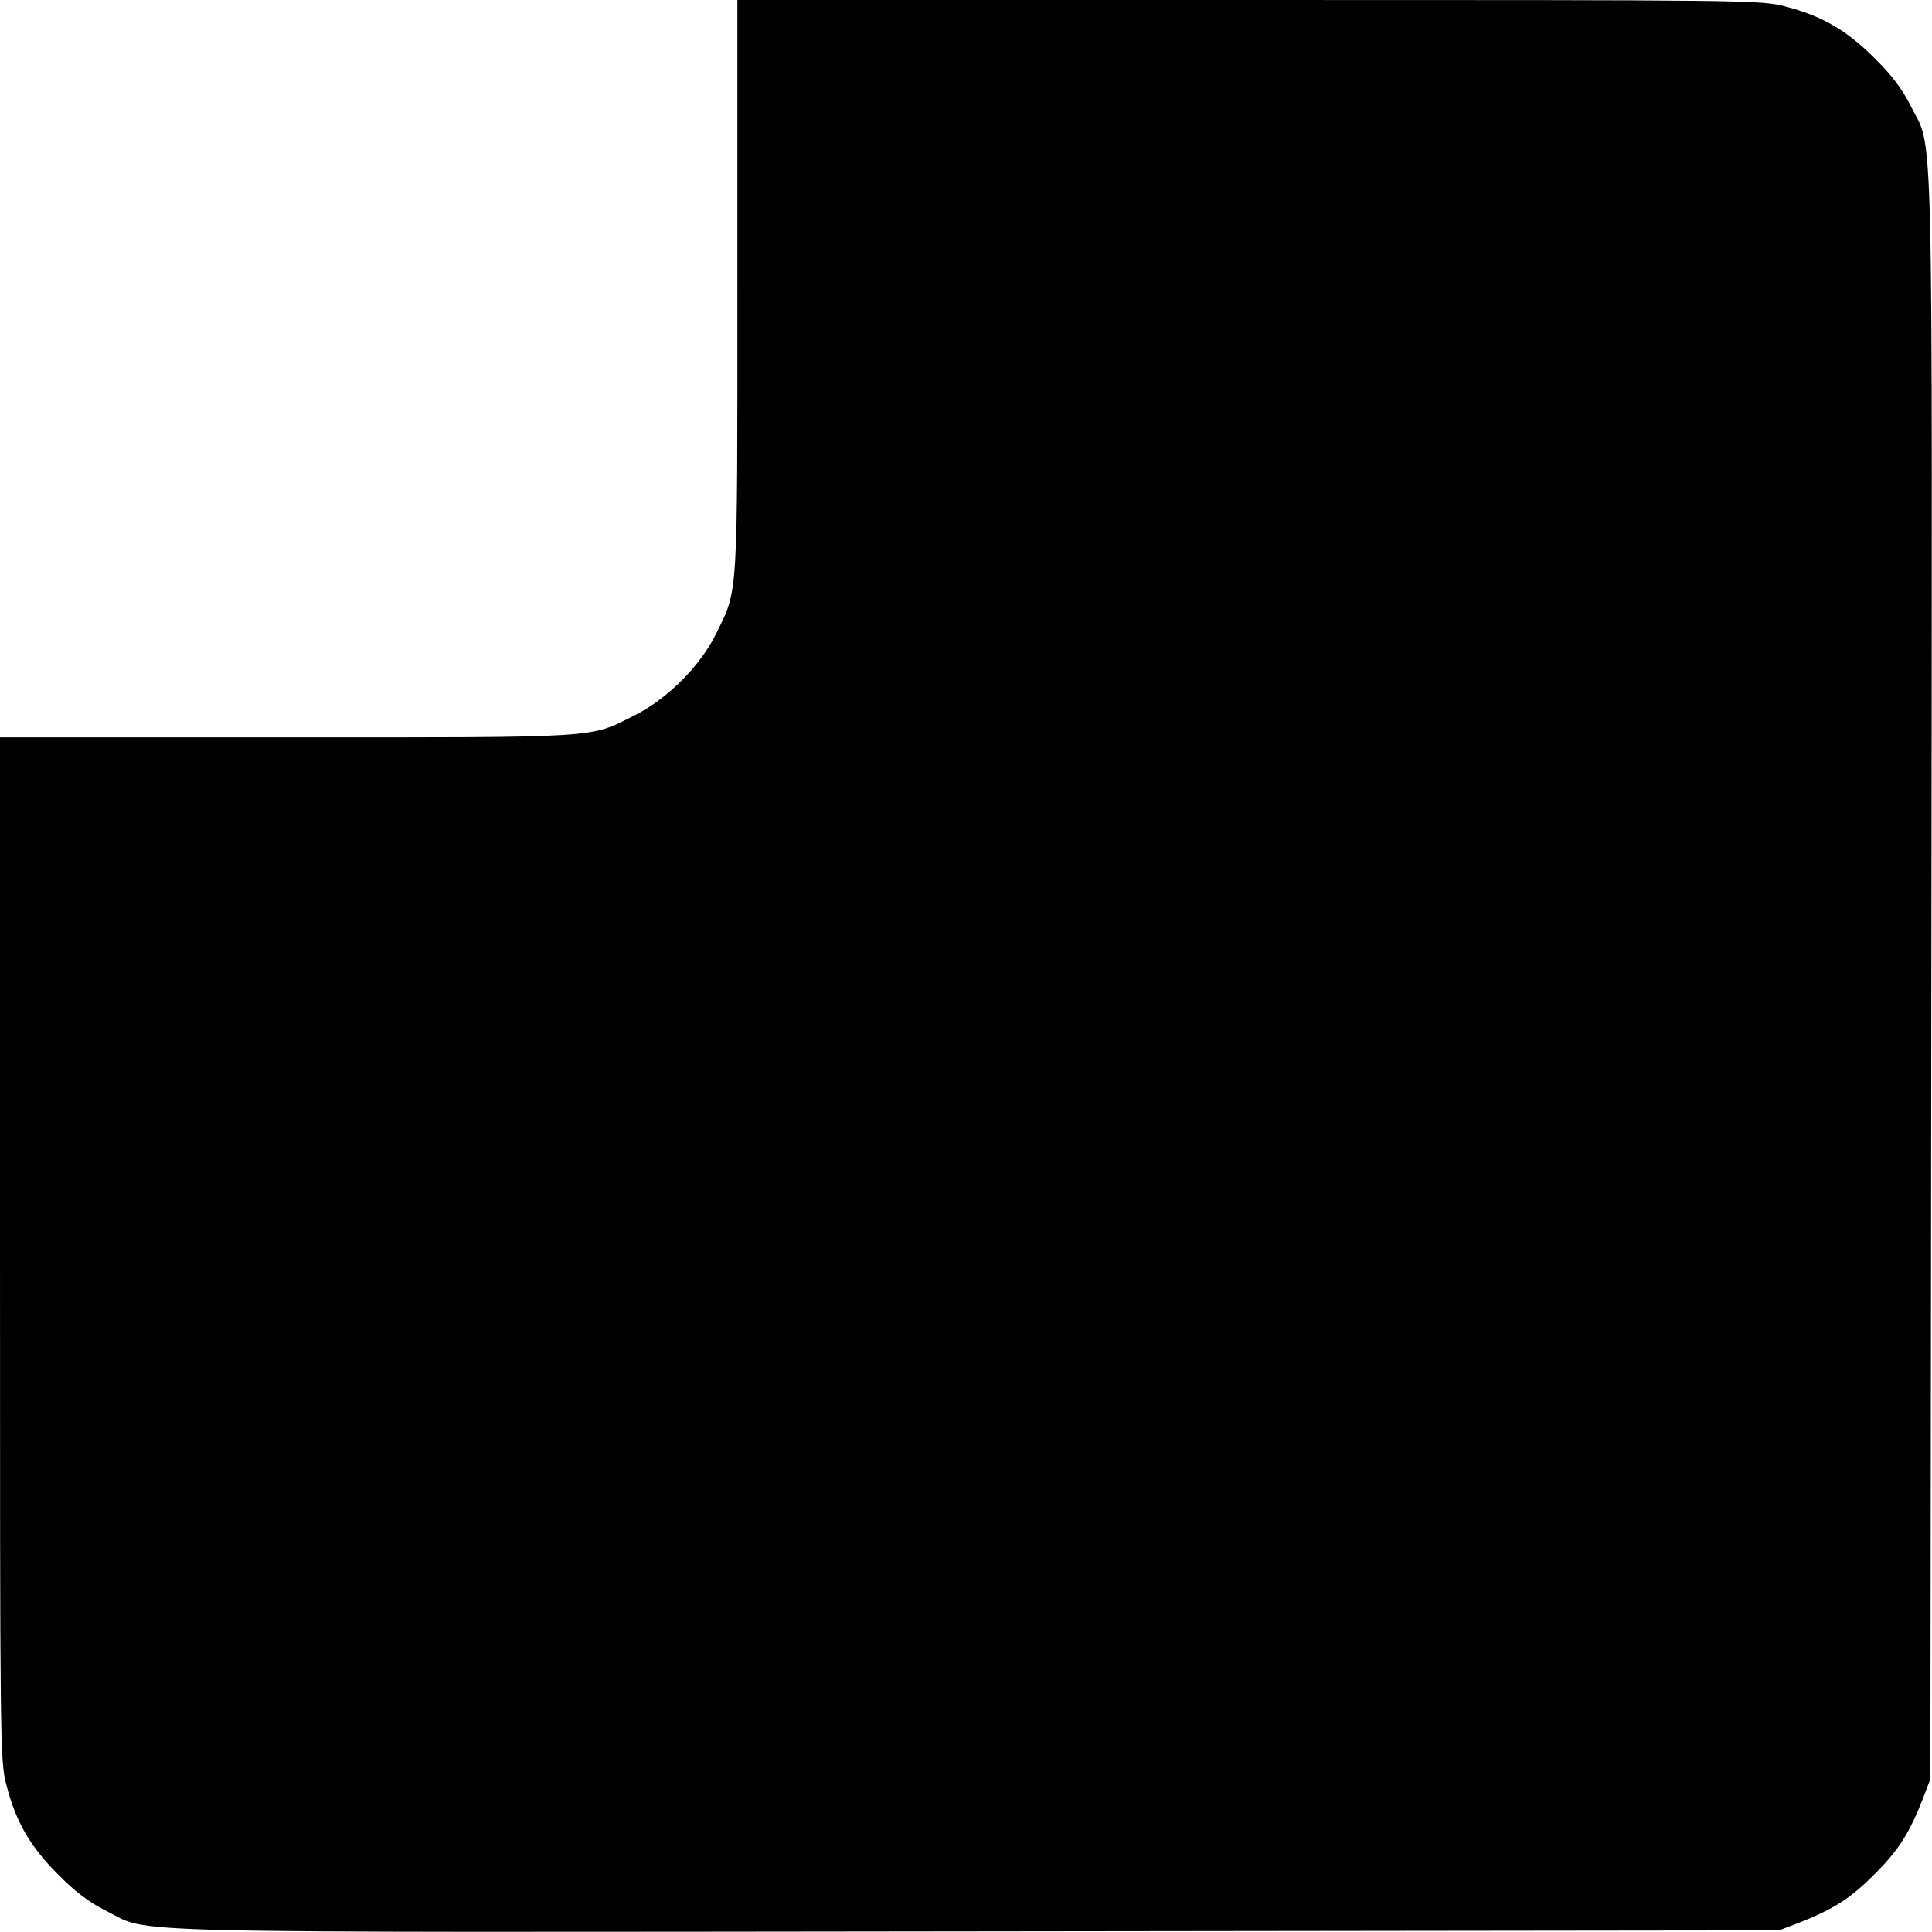 <?xml version="1.0" standalone="no"?>
<!DOCTYPE svg PUBLIC "-//W3C//DTD SVG 20010904//EN"
 "http://www.w3.org/TR/2001/REC-SVG-20010904/DTD/svg10.dtd">
<svg version="1.0" xmlns="http://www.w3.org/2000/svg"
 width="600pt" height="600pt" viewBox="0 0 600 600"
 preserveAspectRatio="xMidYMid meet">
<g transform="translate(0,600) scale(0.1,-0.1)"
fill="#000000" stroke="none">
<path d="M2290 5112 c0 -983 3 -939 -66 -1080 -49 -100 -152 -203 -254 -254
-141 -71 -96 -68 -1082 -68 l-888 0 0 -1588 c0 -1549 0 -1591 20 -1666 29
-113 73 -190 160 -277 53 -54 96 -86 147 -112 148 -73 -63 -68 2708 -65 l2490
3 55 21 c111 43 166 77 241 153 76 75 110 130 153 241 l21 55 3 2490 c3 2771
8 2560 -65 2708 -26 51 -58 94 -112 147 -87 87 -164 131 -277 160 -75 20 -117
20 -1666 20 l-1588 0 0 -888z"/>
</g>
</svg>
